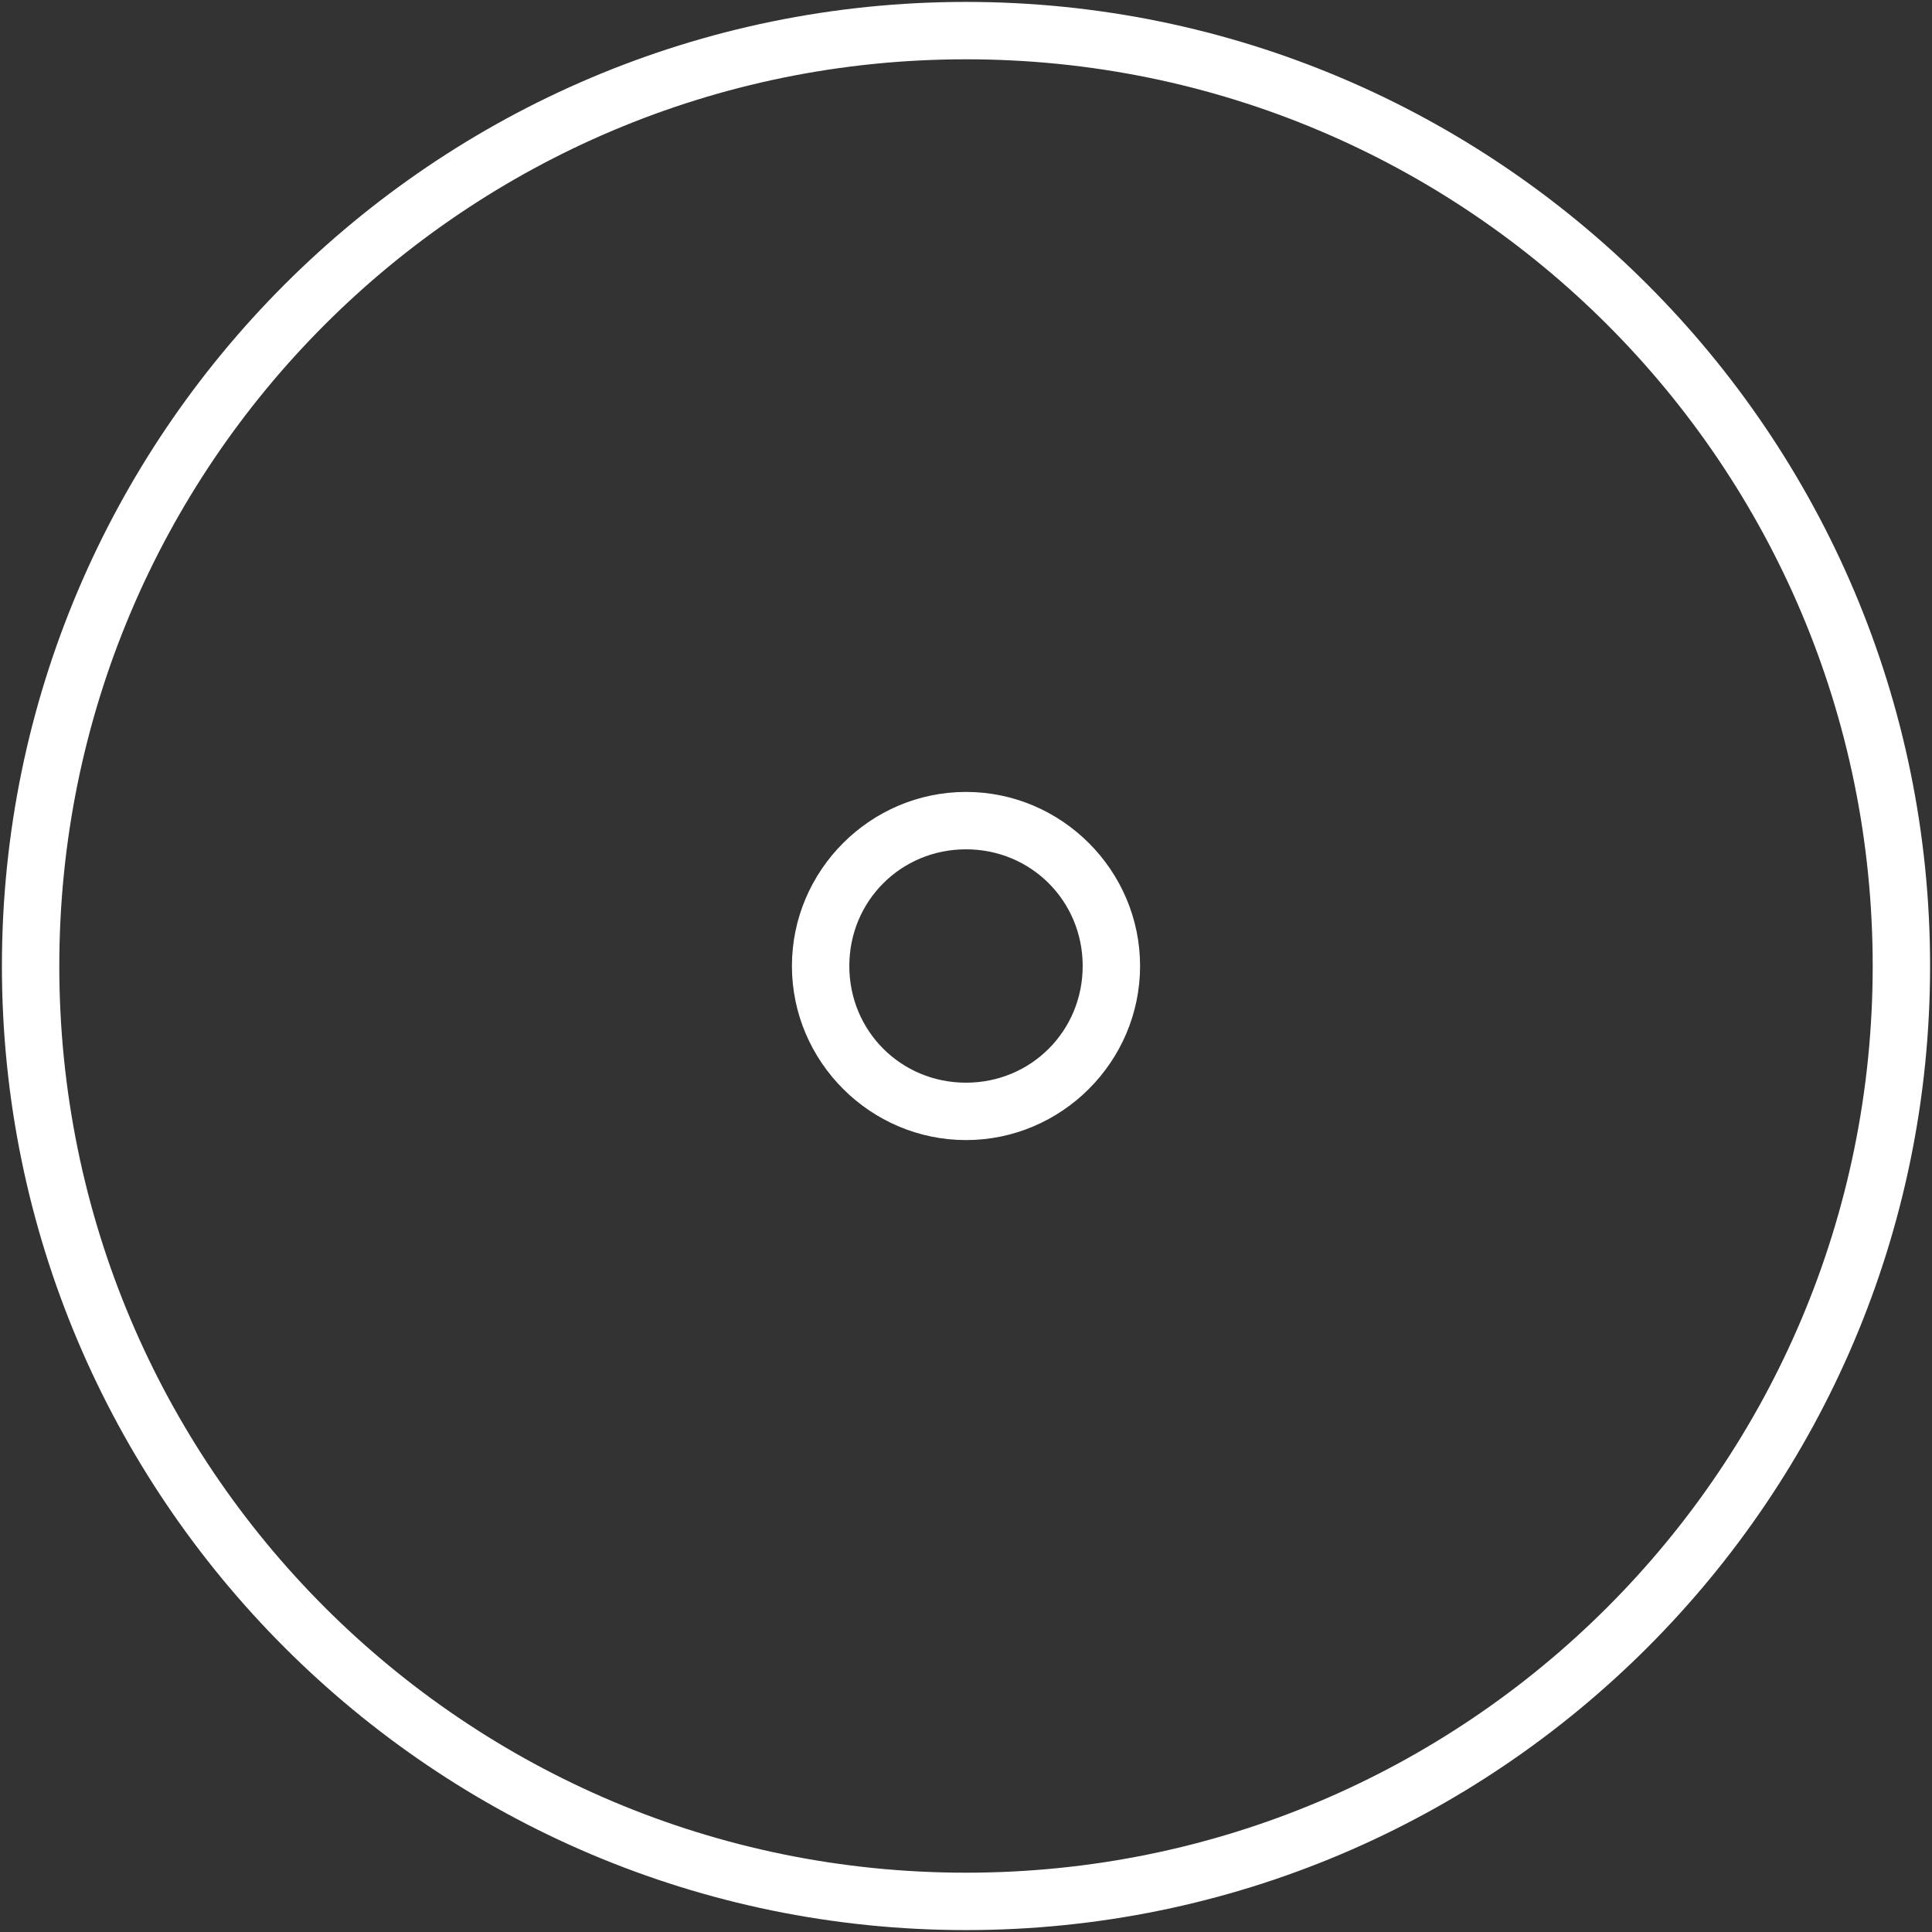 <?xml version="1.0" encoding="utf-8"?>
<!-- Generator: Adobe Illustrator 26.3.1, SVG Export Plug-In . SVG Version: 6.00 Build 0)  -->
<svg version="1.1" id="圖層_1" xmlns="http://www.w3.org/2000/svg" xmlns:xlink="http://www.w3.org/1999/xlink" x="0px" y="0px"
	 viewBox="0 0 101 101" style="enable-background:new 0 0 101 101;" xml:space="preserve">
<rect x="0" y="0" width="101" height="101" fill="#333333" stroke="none"/>
<style type="text/css">
	.st0{fill:#FFFFFF;}
	.st1{display:none;fill:#FFFFFF;}
</style>
<path class="st0" d="M50.5,1.6V0.1l0,0V1.6z M99.4,50.5h1.5l0,0H99.4z M50.5,99.4v1.5l0,0V99.4z M1.6,50.5H0.1l0,0H1.6z M50.5,42.9
	v-1.5l0,0V42.9z M42.9,50.5l-1.5,0v0H42.9z M50.5,58.1v1.5l0,0V58.1z M58.1,50.5h1.5v0L58.1,50.5z M50.5,1.6v1.5
	c26.2,0,47.4,21.2,47.4,47.4h1.5h1.5c0-27.8-22.6-50.4-50.4-50.4V1.6z M99.4,50.5h-1.5c0,26.2-21.2,47.4-47.4,47.4v1.5v1.5
	c27.8,0,50.4-22.6,50.4-50.4H99.4z M50.5,99.4v-1.5c-26.2,0-47.4-21.2-47.4-47.4H1.6H0.1c0,27.8,22.6,50.4,50.4,50.4V99.4z
	 M1.6,50.5h1.5c0-26.2,21.2-47.4,47.4-47.4V1.6V0.1C22.7,0.1,0.1,22.7,0.1,50.5H1.6z M50.5,42.9v-1.5c-5,0-9.1,4.1-9.1,9.1l1.5,0
	h1.5c0-3.4,2.7-6.1,6.1-6.1V42.9z M42.9,50.5h-1.5c0,5,4.1,9.1,9.1,9.1v-1.5v-1.5c-3.4,0-6.1-2.7-6.1-6.1H42.9z M50.5,58.1v1.5
	c5,0,9.1-4.1,9.1-9.1h-1.5h-1.5c0,3.4-2.7,6.1-6.1,6.1V58.1z M58.1,50.5l1.5,0c0-5-4.1-9.1-9.1-9.1v1.5v1.5c3.4,0,6.1,2.7,6.1,6.1
	H58.1z"/>
<path class="st1" d="M-64.8,3.1V1.6l0,0V3.1z M-15.9,52h1.5l0,0H-15.9z M-64.8,100.9v1.5l0,0V100.9z M-113.7,52h-1.5l0,0H-113.7z
	 M-64.8,44.4v-1.5l0,0V44.4z M-72.4,52l-1.5,0v0H-72.4z M-64.8,59.6v1.5l0,0V59.6z M-57.1,52h1.5v0L-57.1,52z M-64.8,3.1v1.5
	c26.2,0,47.4,21.2,47.4,47.4h1.5h1.5c0-27.8-22.6-50.4-50.4-50.4V3.1z M-15.9,52h-1.5c0,26.2-21.2,47.4-47.4,47.4v1.5v1.5
	c27.8,0,50.4-22.6,50.4-50.4H-15.9z M-64.8,100.9v-1.5c-26.2,0-47.4-21.2-47.4-47.4h-1.5h-1.5c0,27.8,22.6,50.4,50.4,50.4V100.9z
	 M-113.7,52h1.5c0-26.2,21.2-47.4,47.4-47.4V3.1V1.6c-27.8,0-50.4,22.6-50.4,50.4H-113.7z M-64.8,44.4v-1.5c-5,0-9.1,4.1-9.1,9.1
	l1.5,0h1.5c0-3.4,2.7-6.1,6.1-6.1V44.4z M-72.4,52h-1.5c0,5,4.1,9.1,9.1,9.1v-1.5v-1.5c-3.4,0-6.1-2.7-6.1-6.1H-72.4z M-64.8,59.6
	v1.5c5,0,9.1-4.1,9.1-9.1h-1.5h-1.5c0,3.4-2.7,6.1-6.1,6.1V59.6z M-57.1,52l1.5,0c0-5-4.1-9.1-9.1-9.1v1.5v1.5
	c3.4,0,6.1,2.7,6.1,6.1H-57.1z"/>
</svg>

